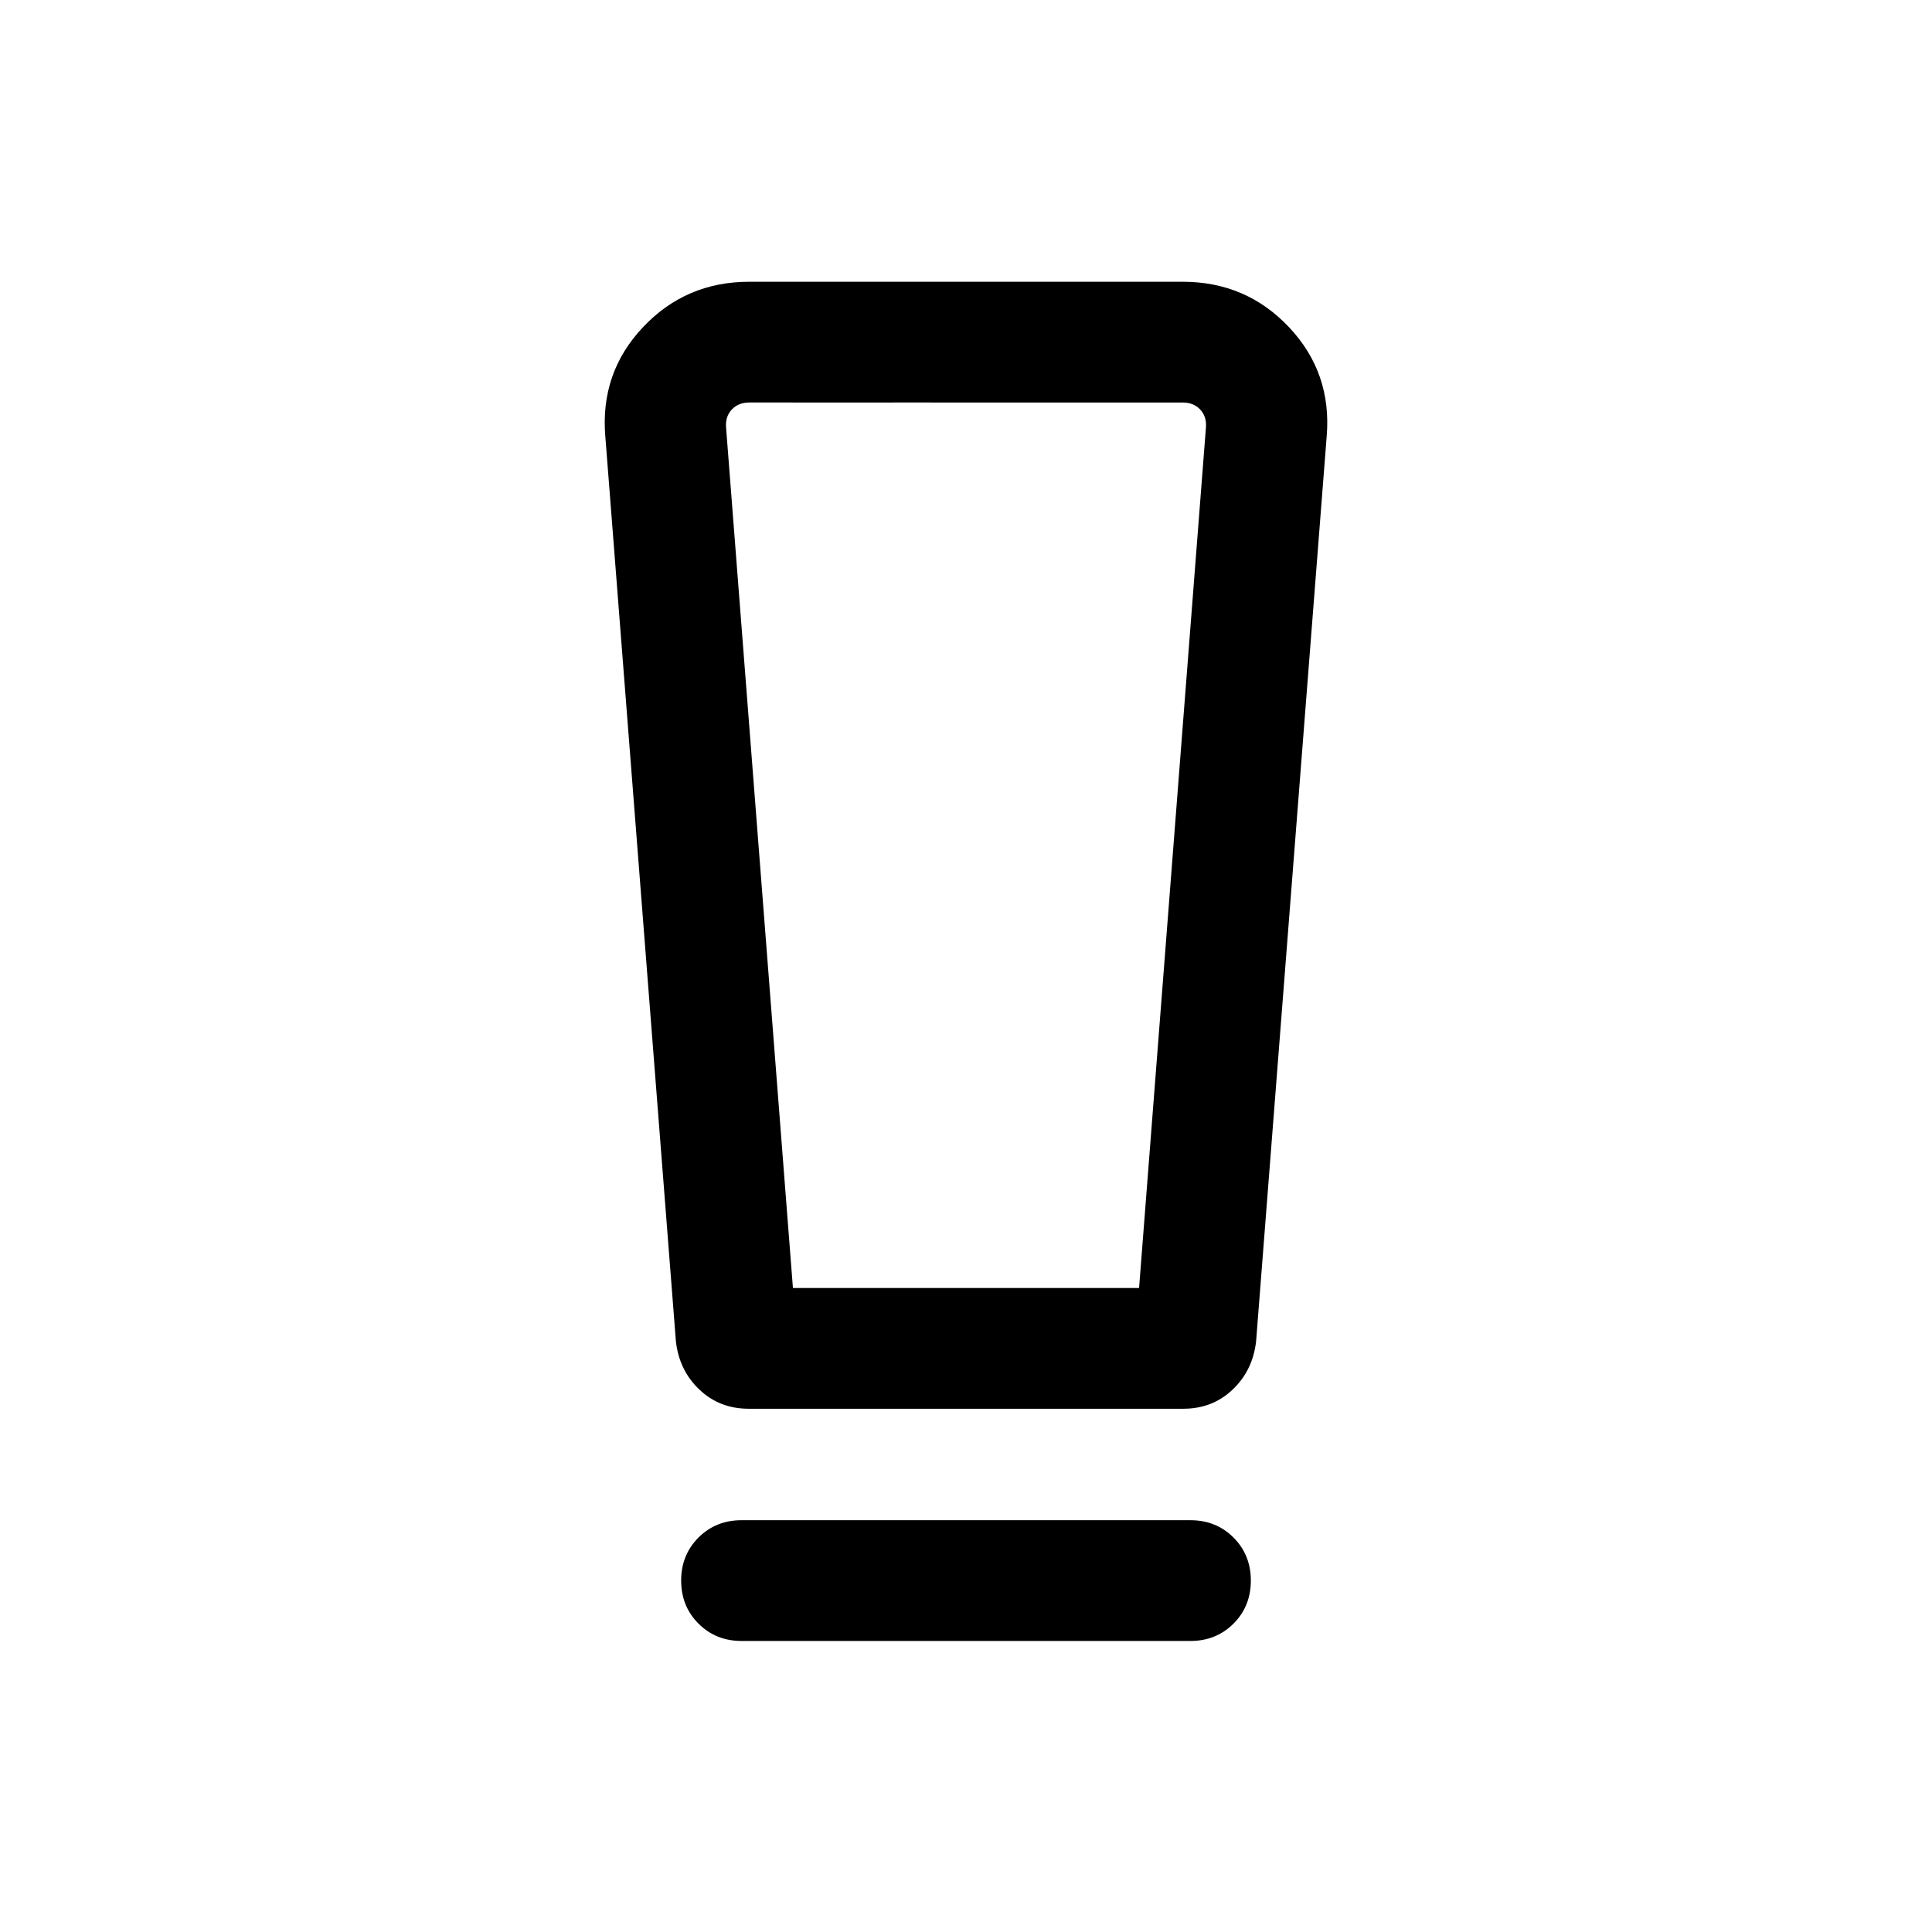 <svg xmlns="http://www.w3.org/2000/svg" height="24" viewBox="0 -960 960 960" width="24"><path d="M368.462-144.617q-12.769 0-21.384-8.615-8.615-8.616-8.615-21.384 0-12.769 8.615-21.385 8.615-8.615 21.384-8.615h223.076q12.769 0 21.384 8.615 8.615 8.616 8.615 21.385 0 12.768-8.615 21.384-8.615 8.615-21.384 8.615H368.462ZM335.848-293.54l-35.077-449.69q-2.616-31.538 18.692-54.153 21.307-22.616 52.846-22.616h215.382q31.539 0 52.846 22.616 21.308 22.615 18.692 54.153l-35.077 449.69q-1.615 14.462-11.653 24-10.039 9.539-24.5 9.539H372.001q-14.461 0-24.5-9.539-10.038-9.538-11.653-24ZM394-320h172l33.231-427.691q.384-5.385-2.885-8.847-3.27-3.462-8.655-3.462H372.309q-5.385 0-8.655 3.462-3.269 3.462-2.885 8.847L394-320Zm0-440h-33.231 238.462H394Z"/></svg>